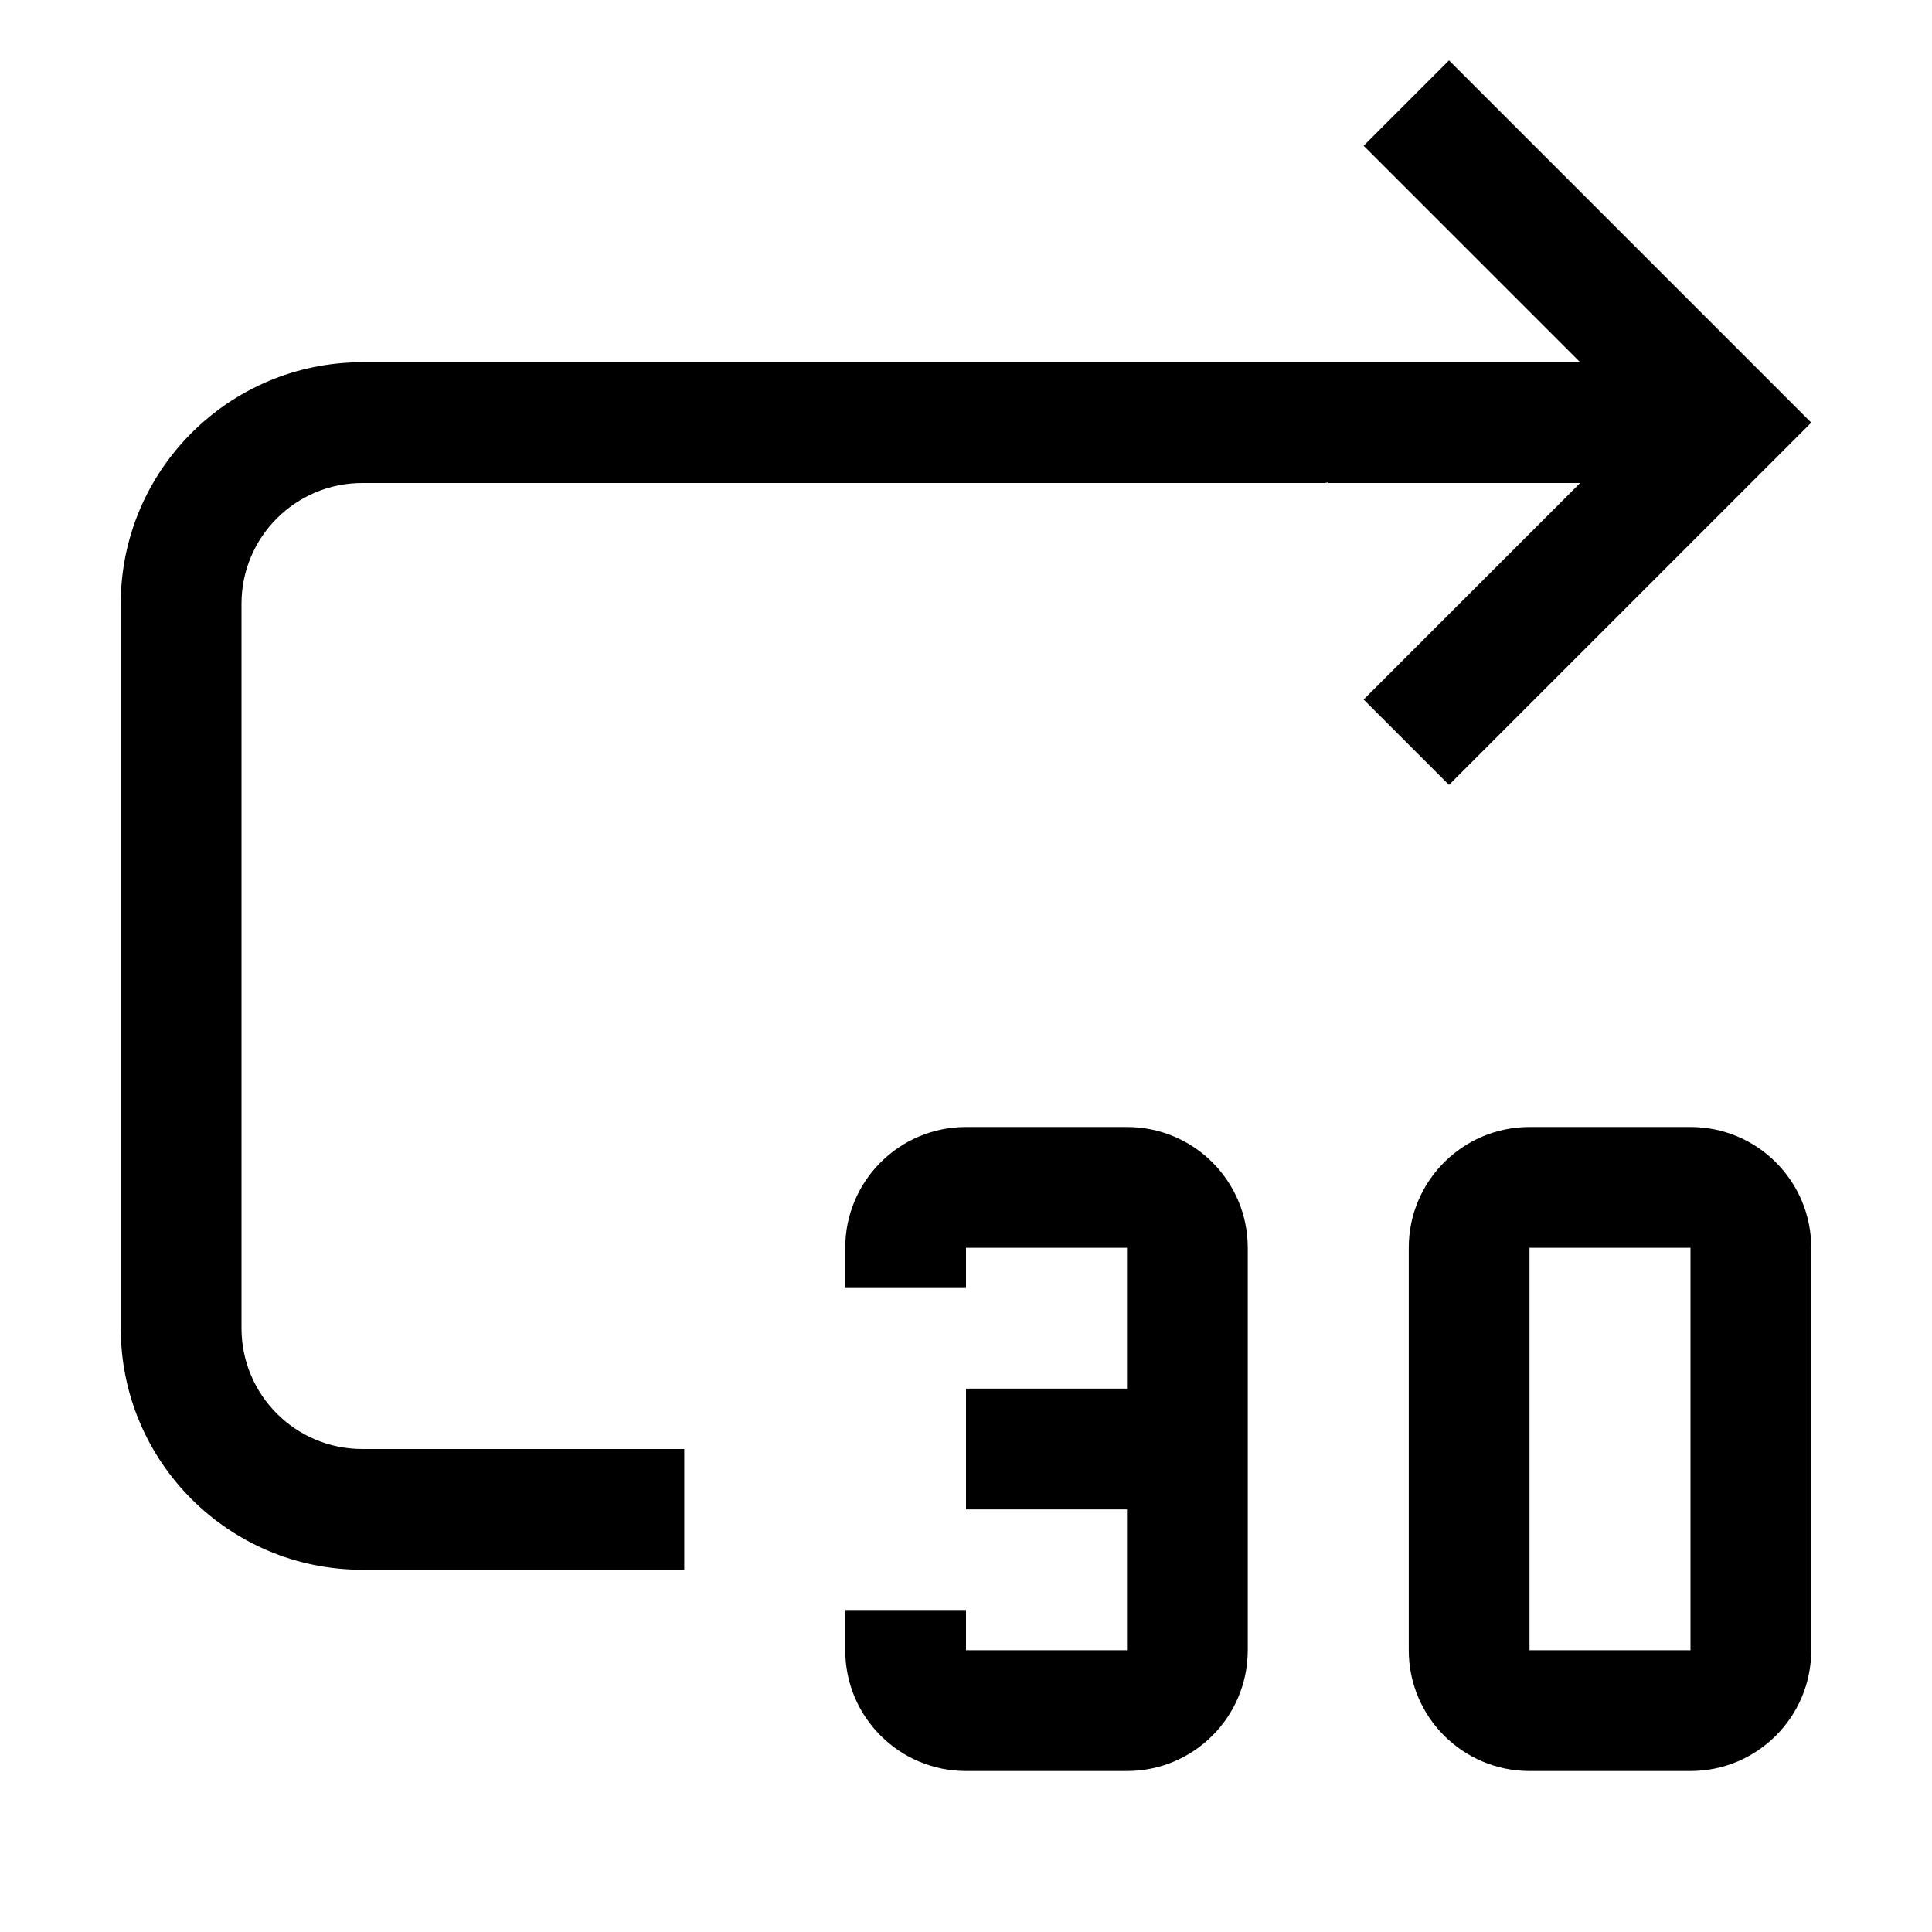 <svg aria-hidden="true" class="_11ni0ce2e _11ni0ceb p0ac3m1 p0ac3m3 p0ac3ma" fill="currentColor" height="48" viewBox="0 0 48 48" width="48" xmlns="http://www.w3.org/2000/svg"><path d="M39.258 9H9C5.686 9 3 11.686 3 15V33C3 36.314 5.686 39 9 39H17V36H9C7.343 36 6 34.657 6 33V15C6 13.343 7.343 12 9 12H32.909L33 11.985L33 12H39.258L33.879 17.379L36 19.5L45 10.5L36 1.5L33.879 3.621L39.258 9Z" fill="currentColor"></path><path clip-rule="evenodd" d="M38 28C36.343 28 35 29.343 35 31V41C35 42.657 36.343 44 38 44H42C43.657 44 45 42.657 45 41V31C45 29.343 43.657 28 42 28H38ZM42 31H38V41H42V31Z" fill="currentColor" fill-rule="evenodd"></path><path d="M24 31H28V34.5H24V37.5H28V41H24V40H21V41C21 42.657 22.343 44 24 44H28C29.657 44 31 42.657 31 41V31C31 29.343 29.657 28 28 28H24C22.343 28 21 29.343 21 31V32H24V31Z" fill="currentColor"></path></svg>
